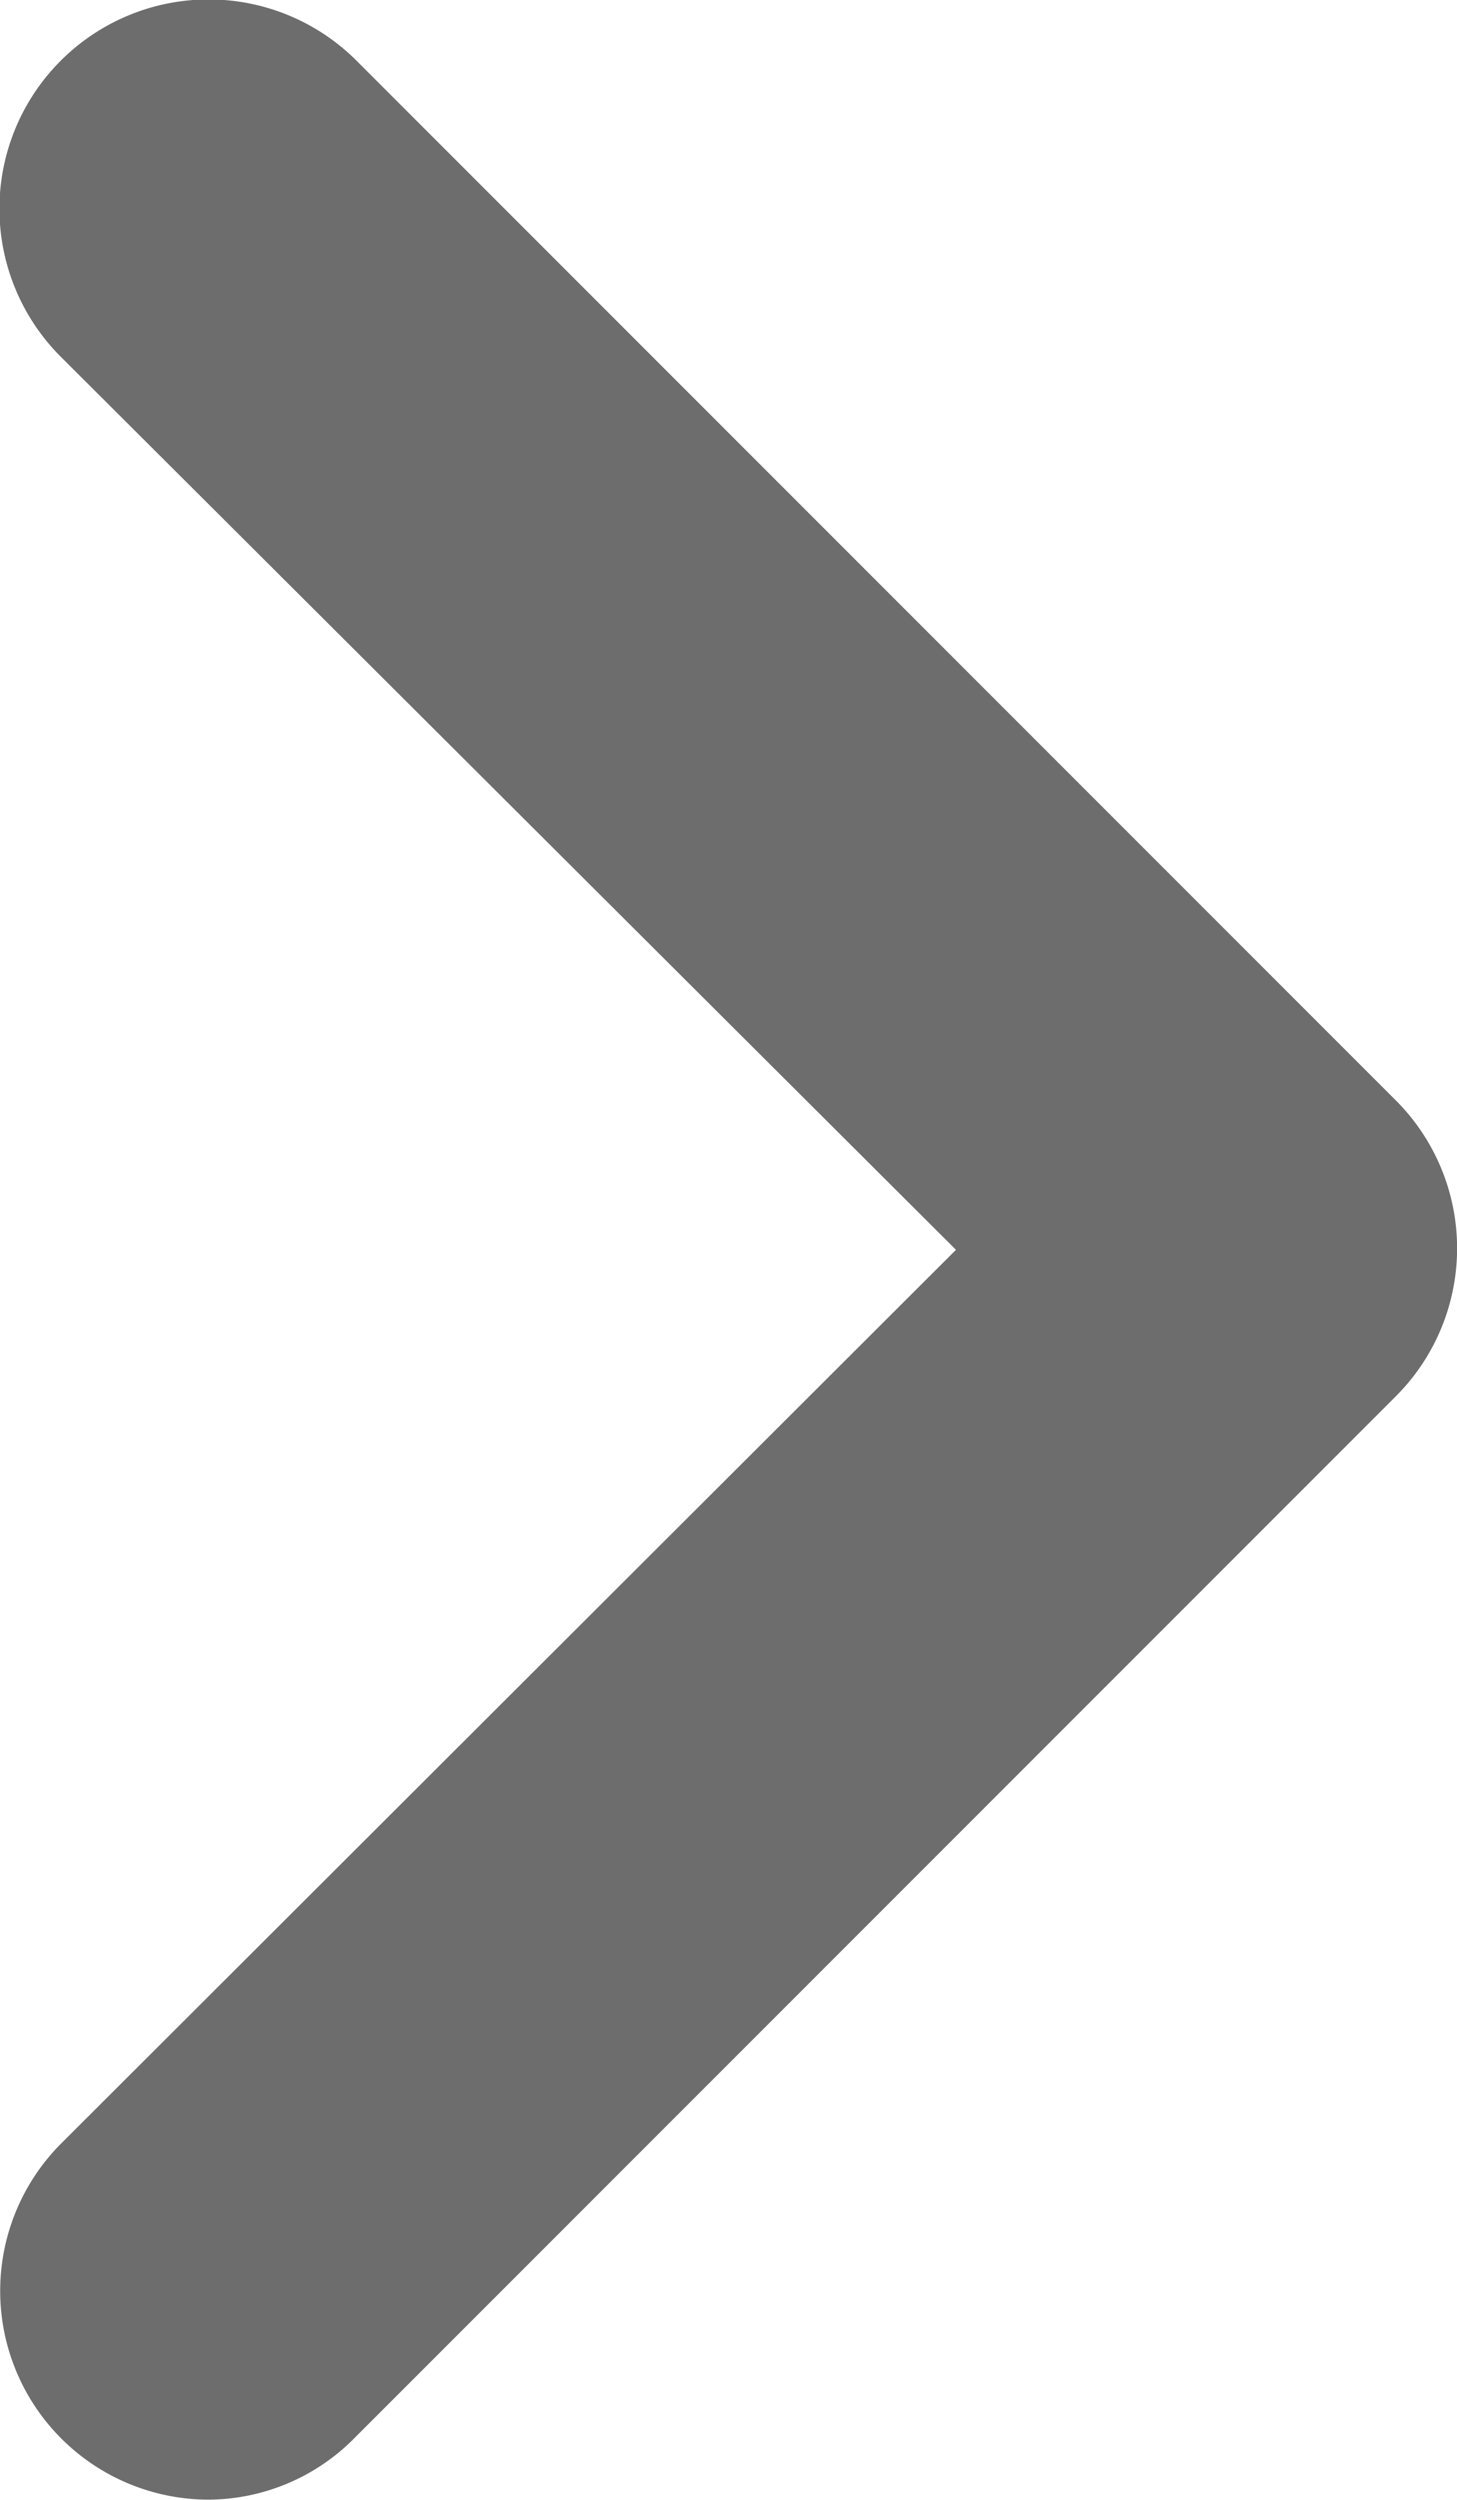<svg xmlns="http://www.w3.org/2000/svg" viewBox="0 0 29.4 50.43"><path d="M19.52,55.21a4.21,4.21,0,0,1-3-7.17L34.59,30,16.54,12a4.21,4.21,0,1,1,5.94-6l21,21a4.22,4.22,0,0,1,0,5.94l-21,21A4.17,4.17,0,0,1,19.52,55.21Z" transform="translate(-15.3 -4.79)" fill="#6d6d6e"/></svg>